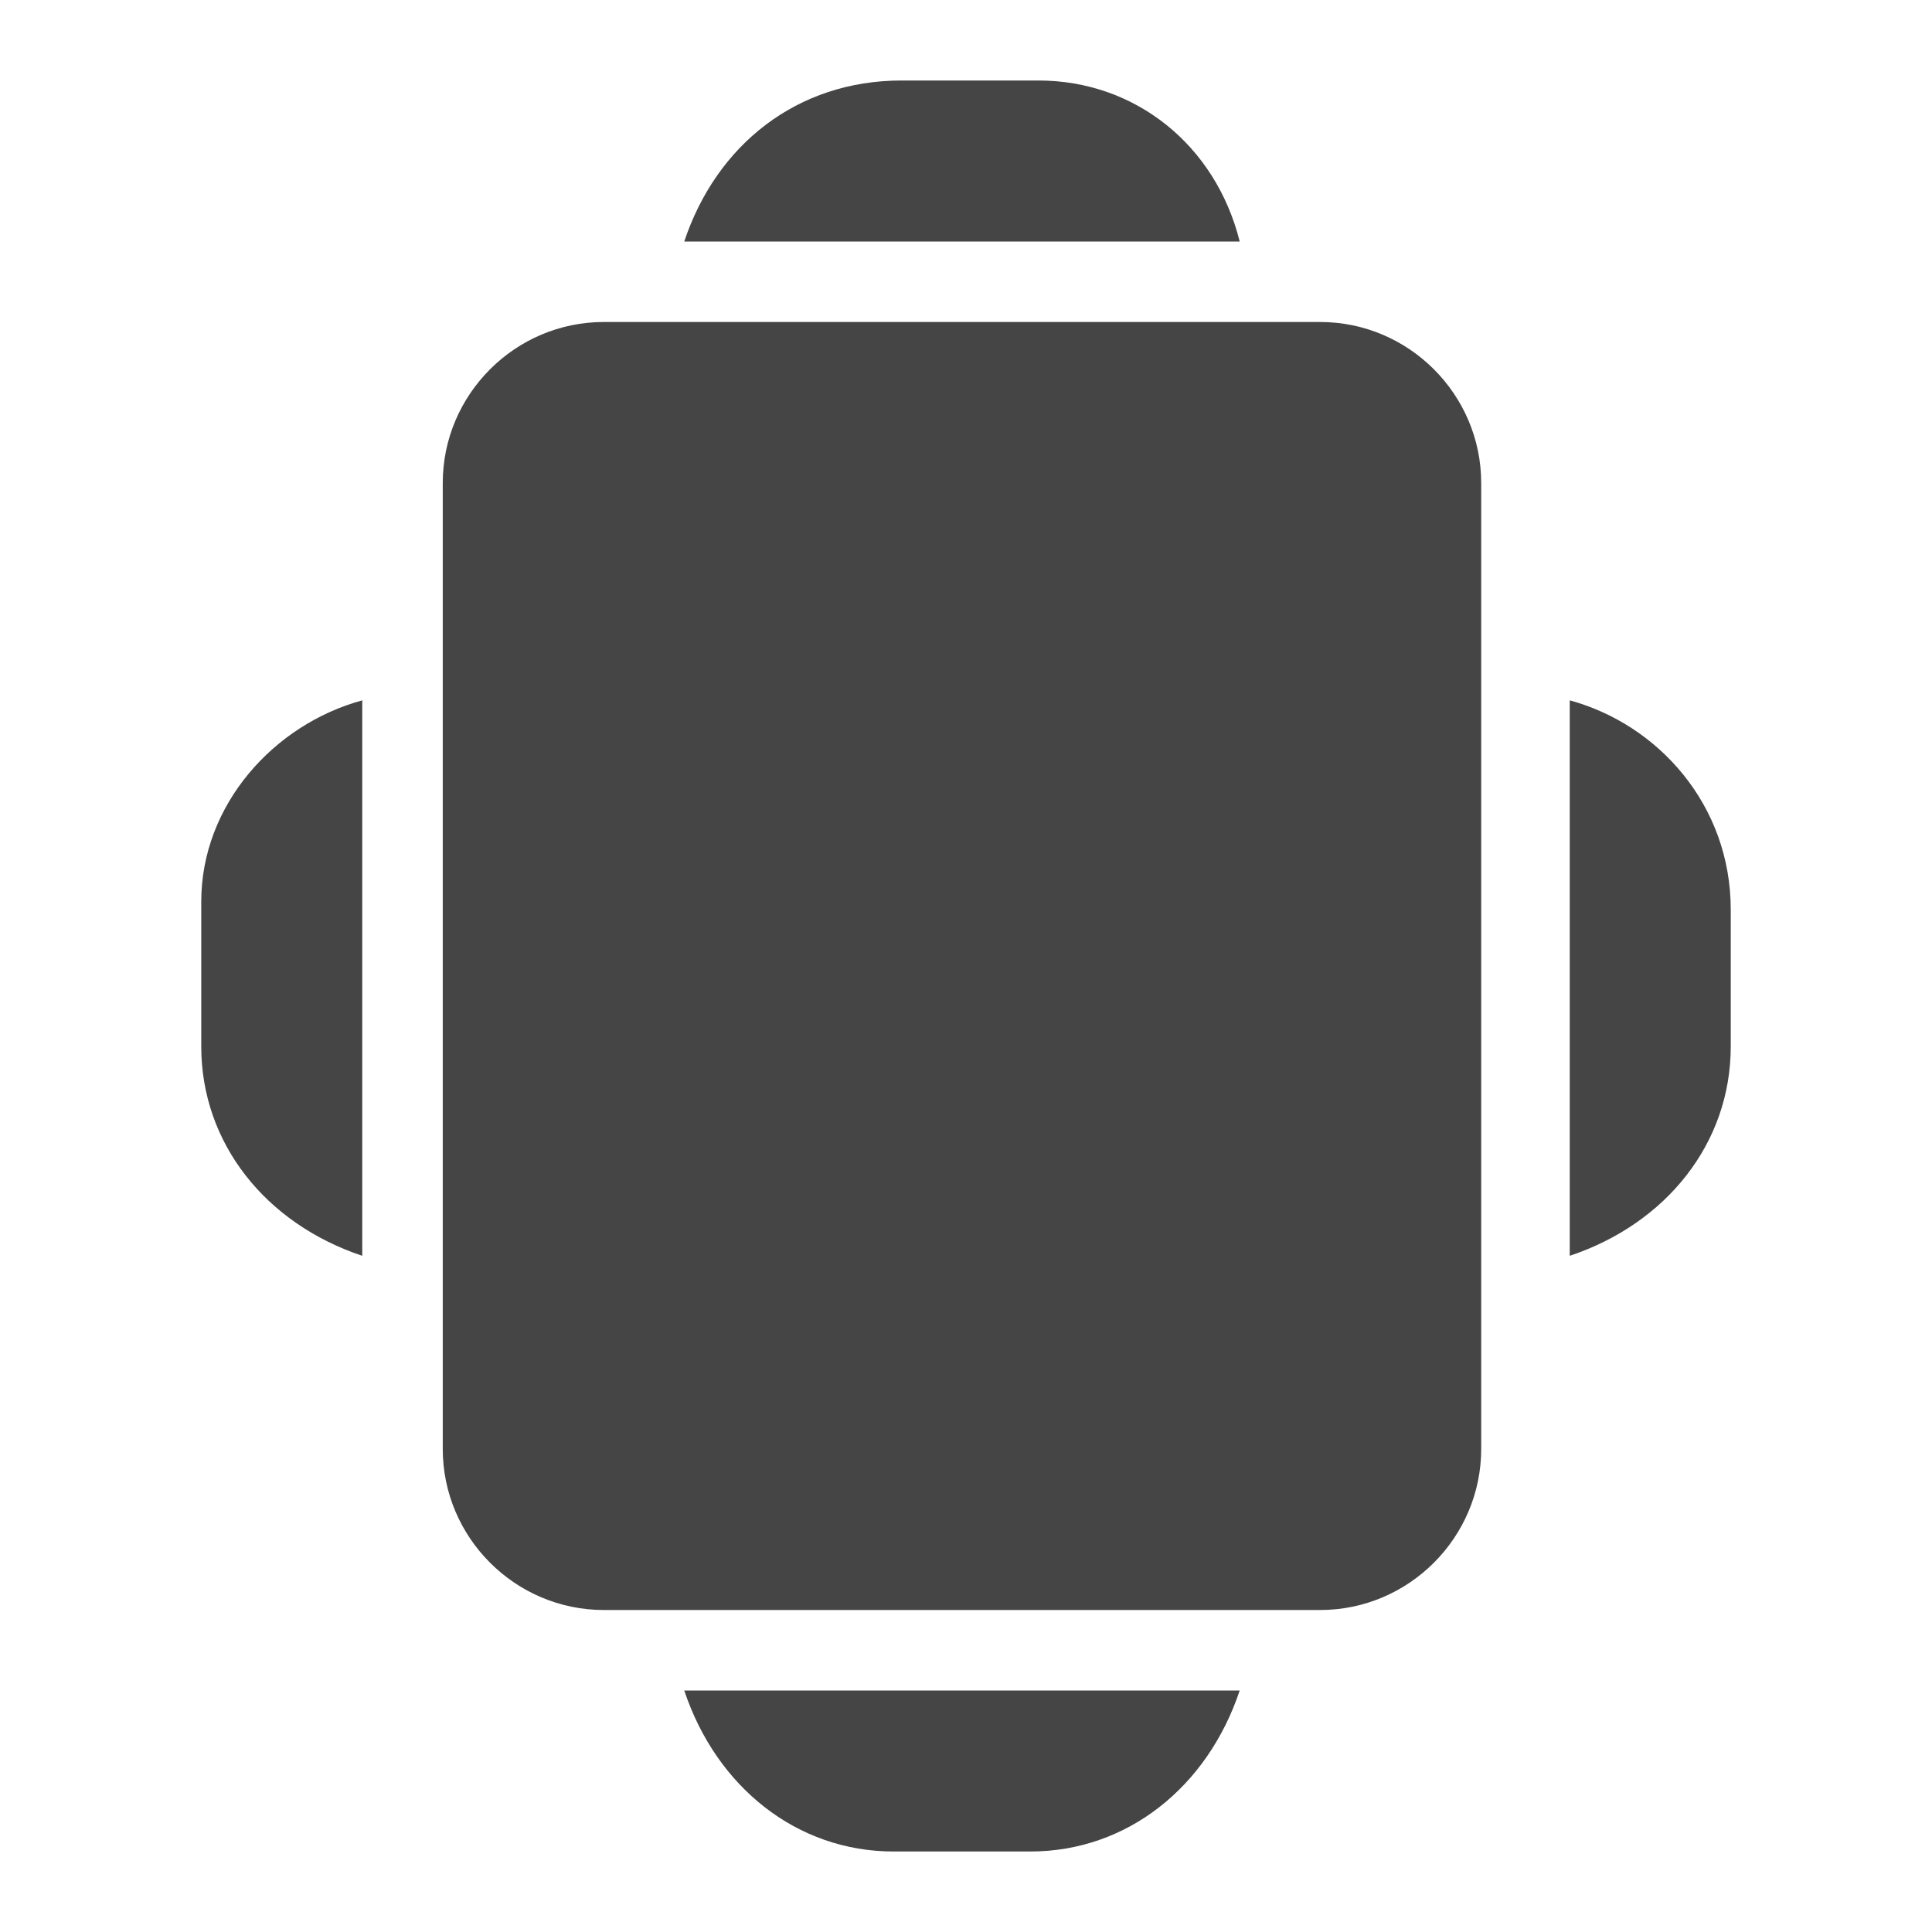 <?xml version="1.0" encoding="utf-8"?>
<!-- Generator: Adobe Illustrator 25.3.1, SVG Export Plug-In . SVG Version: 6.00 Build 0)  -->
<svg version="1.1" id="Layer_3" xmlns="http://www.w3.org/2000/svg" xmlns:xlink="http://www.w3.org/1999/xlink" x="0px" y="0px"
	 viewBox="0 0 24 24" style="enable-background:new 0 0 24 24;" xml:space="preserve">
<style type="text/css">
	.st0{fill:#454545;}
</style>
<g>
	<path class="st0" d="M19.5,8.7v6.9c1.2-0.4,2-1.4,2-2.6v-1.7C21.5,10,20.6,9,19.5,8.7z"/>
	<path class="st0" d="M2.5,11.2V13c0,1.2,0.8,2.2,2,2.6V8.7C3.4,9,2.5,10,2.5,11.2z"/>
	<path class="st0" d="M12.9,1h-1.7C9.9,1,8.9,1.8,8.5,3h6.9C15.1,1.8,14.1,1,12.9,1z"/>
	<path class="st0" d="M11.1,23h1.7c1.2,0,2.2-0.8,2.6-2H8.5C8.9,22.2,9.9,23,11.1,23z"/>
	<path class="st0" d="M16.4,4H7.5c-1.1,0-2,0.9-2,2V18c0,1.1,0.9,2,2,2h8.9c1.1,0,2-0.9,2-2V6C18.4,4.9,17.5,4,16.4,4z"/>
</g>
</svg>
